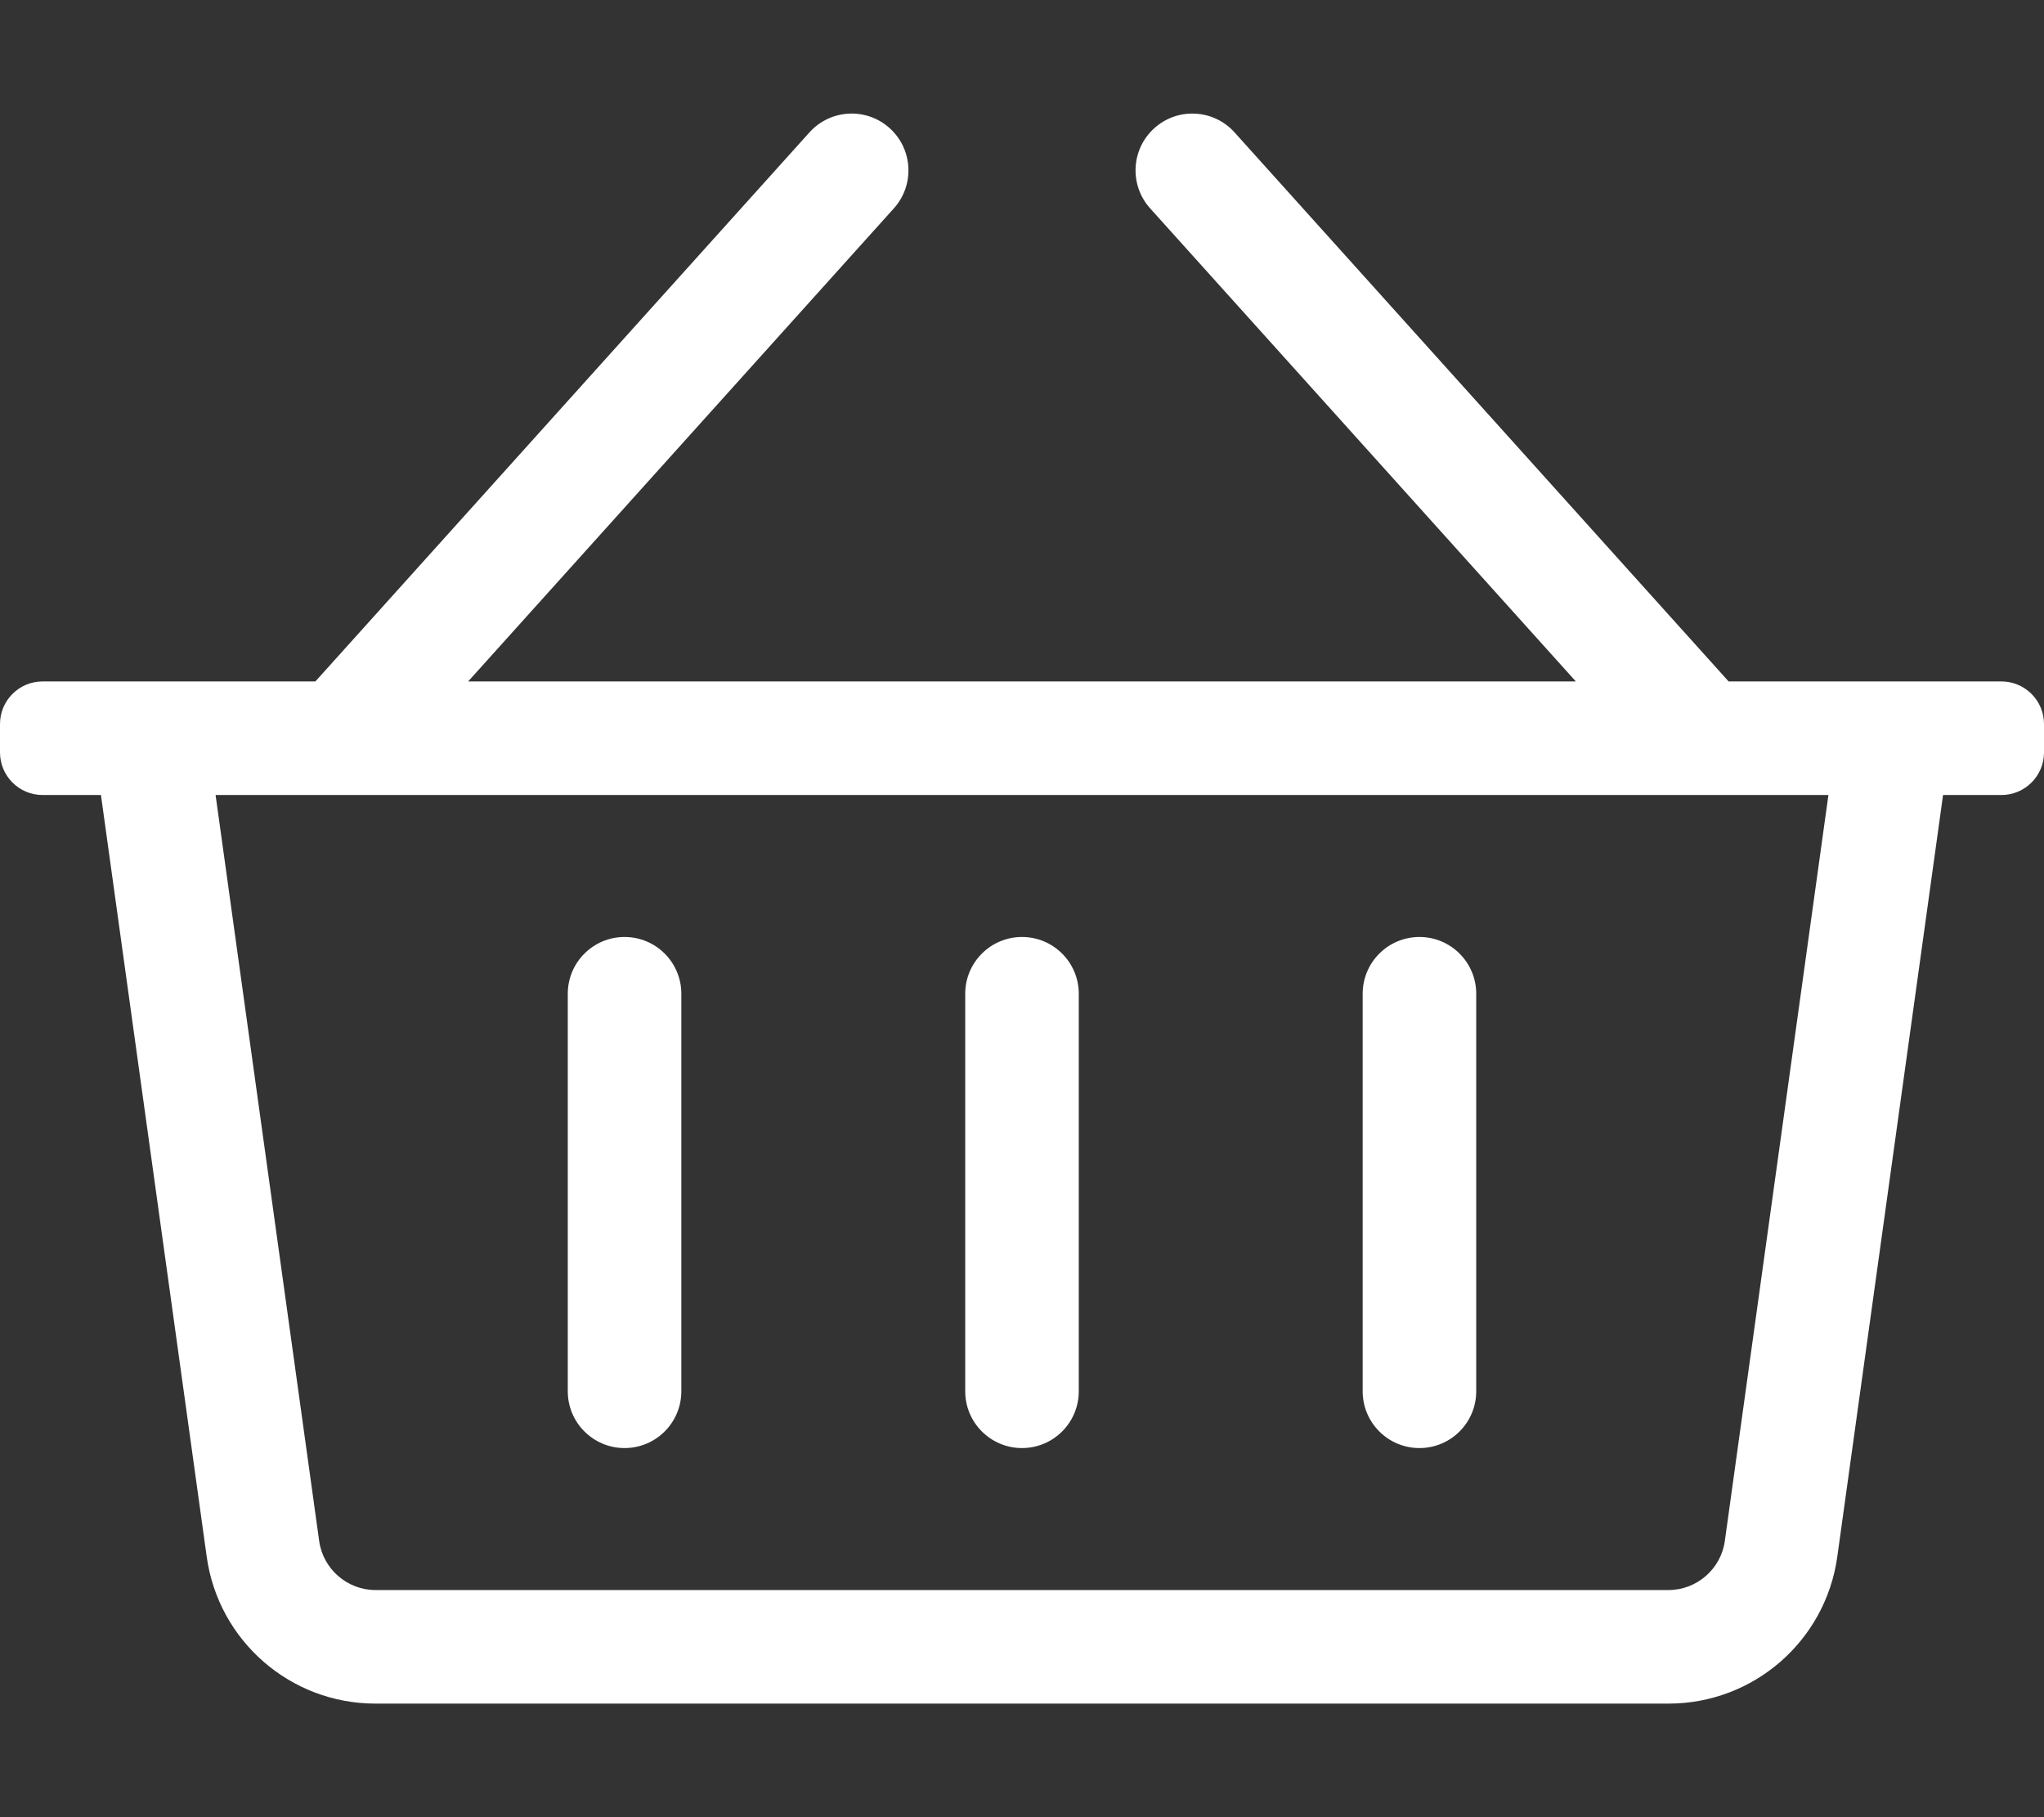 <svg xmlns="http://www.w3.org/2000/svg" viewBox="0 0 576 512"><rect x="0" y="0" width="576" height="512" fill="#333333" stroke="none"/><path fill="#fff" d="M564 192h-76.875L347.893 37.297c-5.91-6.568-16.027-7.101-22.596-1.189s-7.101 16.028-1.189 22.596L444.075 192h-312.15L251.893 58.703c5.912-6.567 5.379-16.685-1.189-22.596-6.569-5.912-16.686-5.38-22.596 1.189L88.875 192H12c-6.627 0-12 5.373-12 12v8c0 6.627 5.373 12 12 12h16.444L58.25 438.603C61.546 462.334 81.836 480 105.794 480h364.412c23.958 0 44.248-17.666 47.544-41.397L547.556 224H564c6.627 0 12-5.373 12-12v-8c0-6.627-5.373-12-12-12zm-77.946 242.201c-1.093 7.867-7.906 13.799-15.848 13.799H105.794c-7.942 0-14.755-5.932-15.848-13.799L60.752 224h454.497l-29.195 210.201zM304 280v112c0 8.837-7.163 16-16 16-8.836 0-16-7.163-16-16V280c0-8.837 7.164-16 16-16 8.837 0 16 7.163 16 16zm112 0v112c0 8.837-7.163 16-16 16s-16-7.163-16-16V280c0-8.837 7.163-16 16-16s16 7.163 16 16zm-224 0v112c0 8.837-7.164 16-16 16s-16-7.163-16-16V280c0-8.837 7.164-16 16-16s16 7.163 16 16z"/></svg>